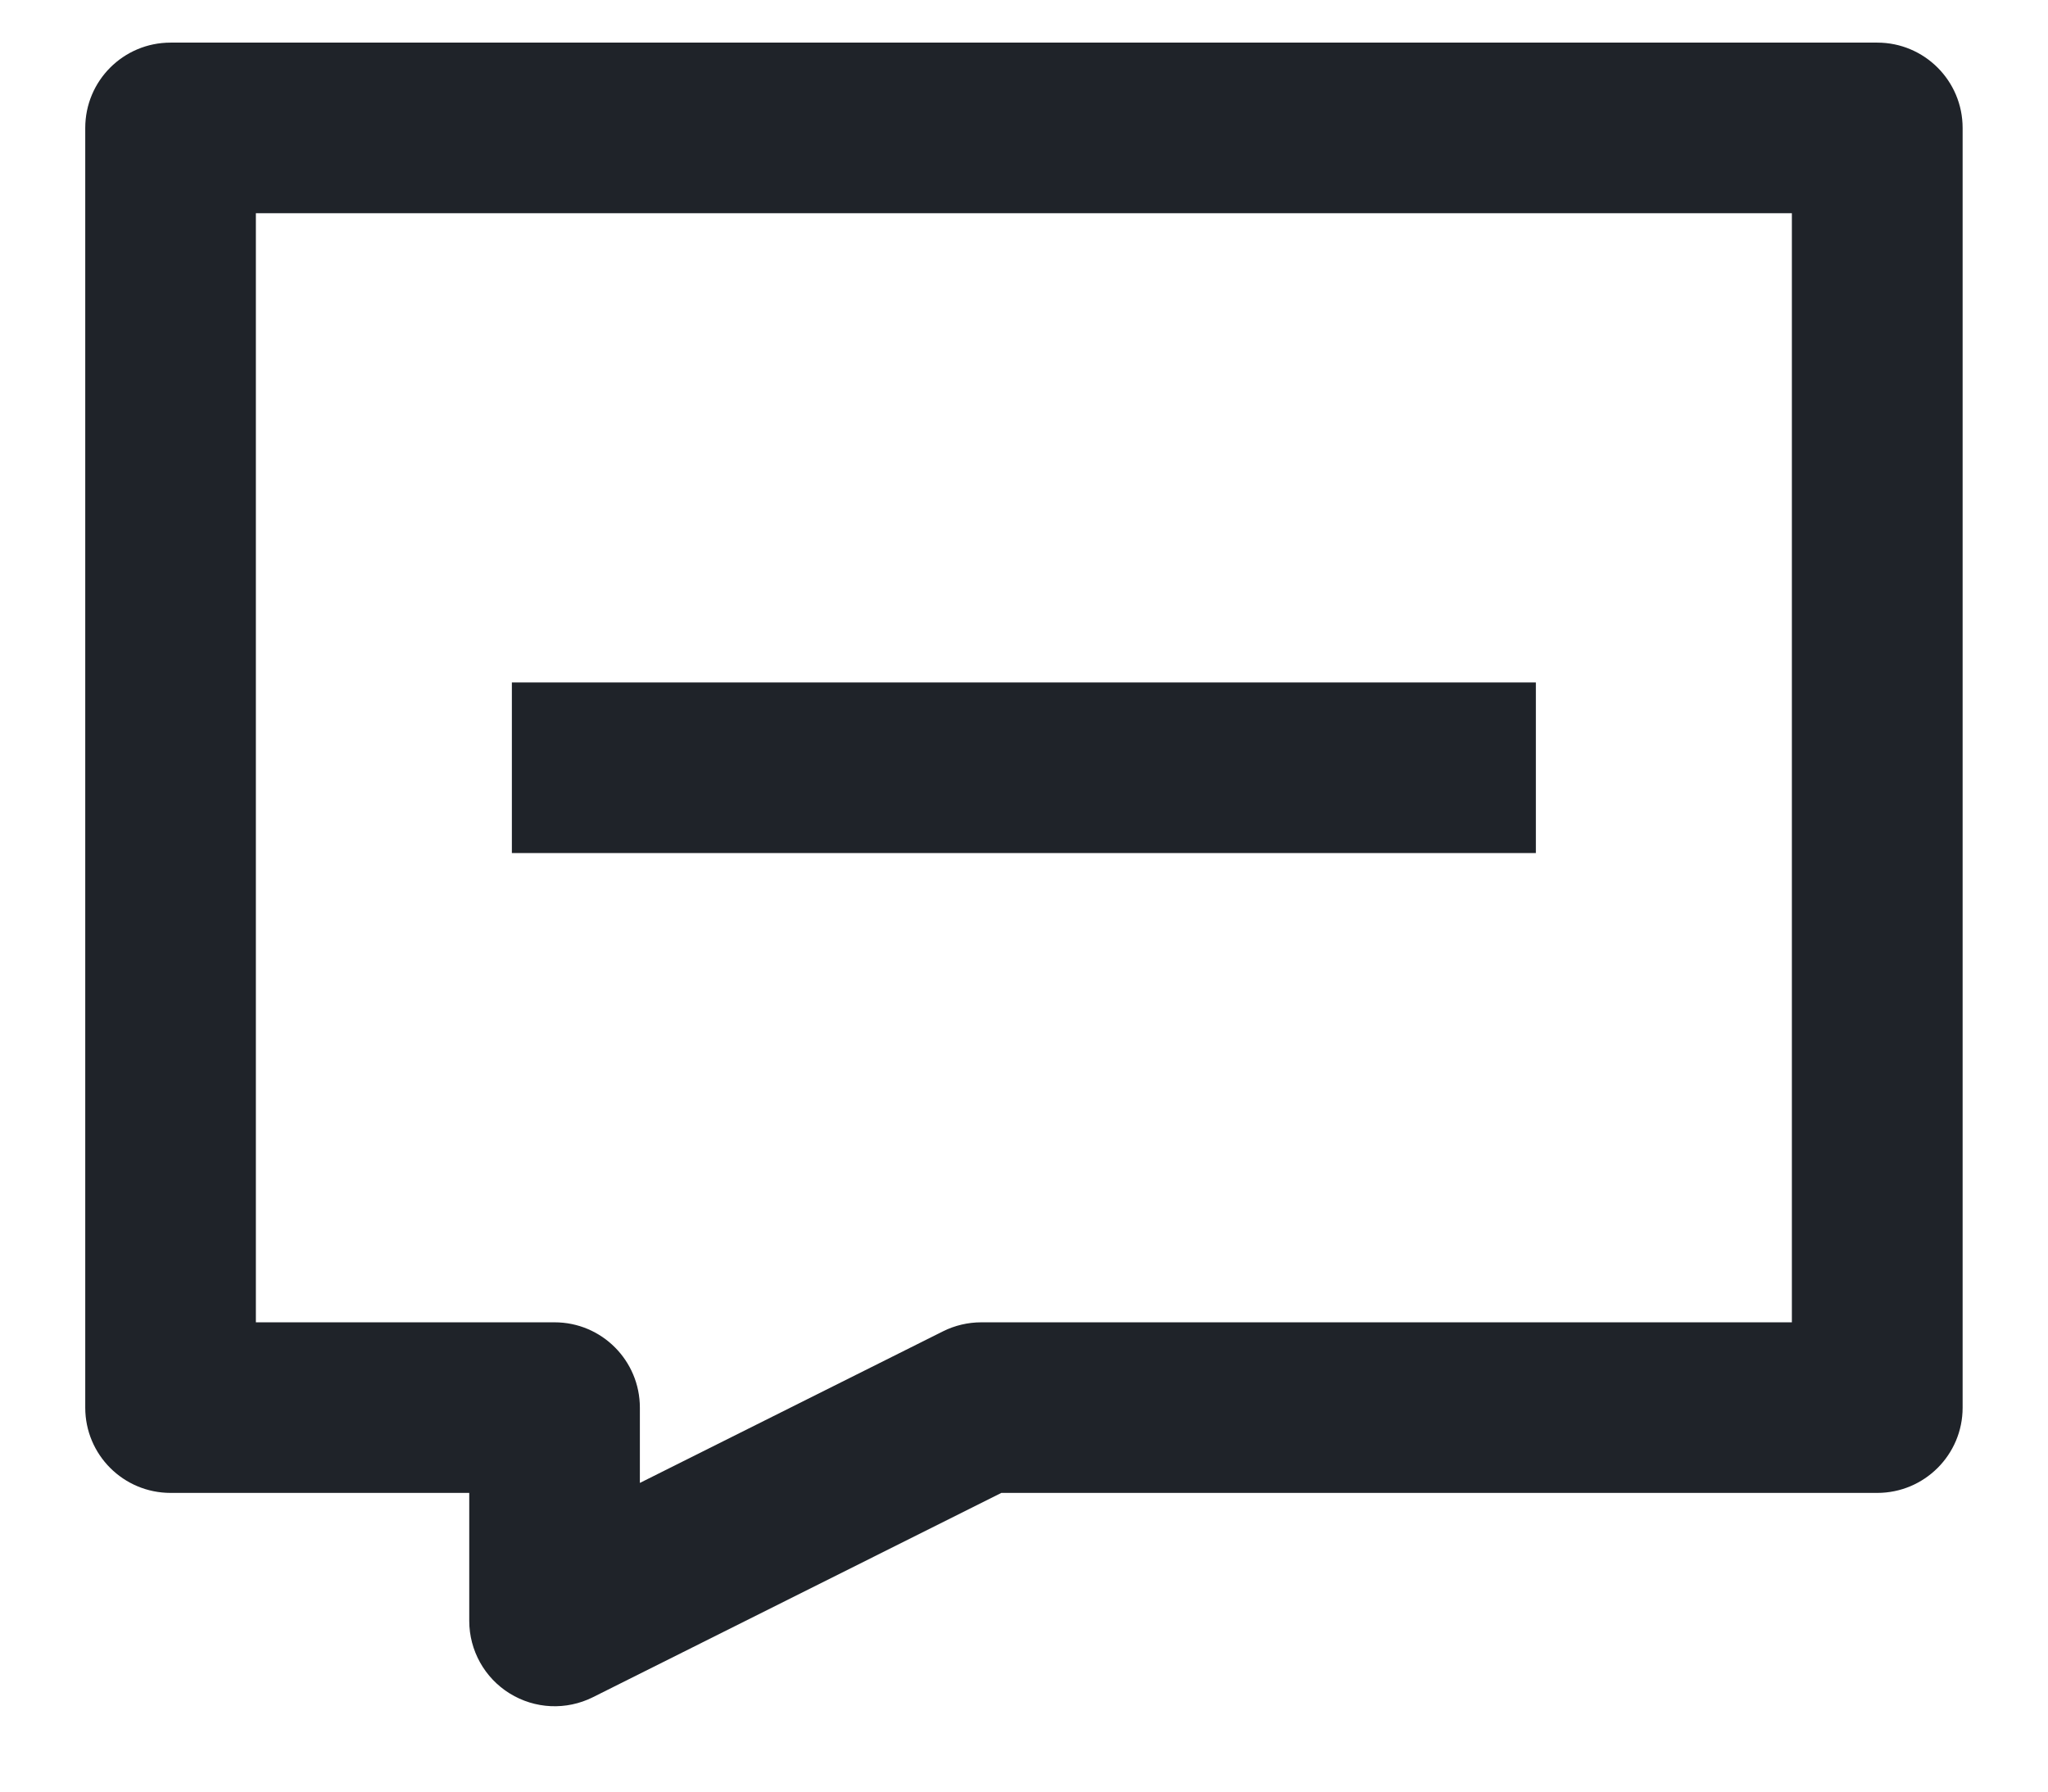 <svg width="16" height="14" viewBox="0 0 16 14" fill="none" xmlns="http://www.w3.org/2000/svg">
  <path d="M11.999 5.333H3.999V6.666H11.999V5.333Z" fill="#1F2329"/>
  <path fill-rule="evenodd" clip-rule="evenodd" d="M1.333 0.333C0.964 0.333 0.666 0.631 0.666 1V11C0.666 11.368 0.964 11.666 1.333 11.666H3.666V12.666C3.666 12.897 3.786 13.112 3.982 13.233C4.179 13.355 4.424 13.366 4.631 13.263L7.823 11.666H14.666C15.034 11.666 15.333 11.368 15.333 11V1C15.333 0.631 15.034 0.333 14.666 0.333H1.333ZM1.999 10.333V1.666H13.999V10.333H7.666C7.563 10.333 7.46 10.357 7.368 10.403L4.999 11.588V11C4.999 10.632 4.701 10.333 4.333 10.333H1.999Z" fill="#1F2329"/>
</svg>
